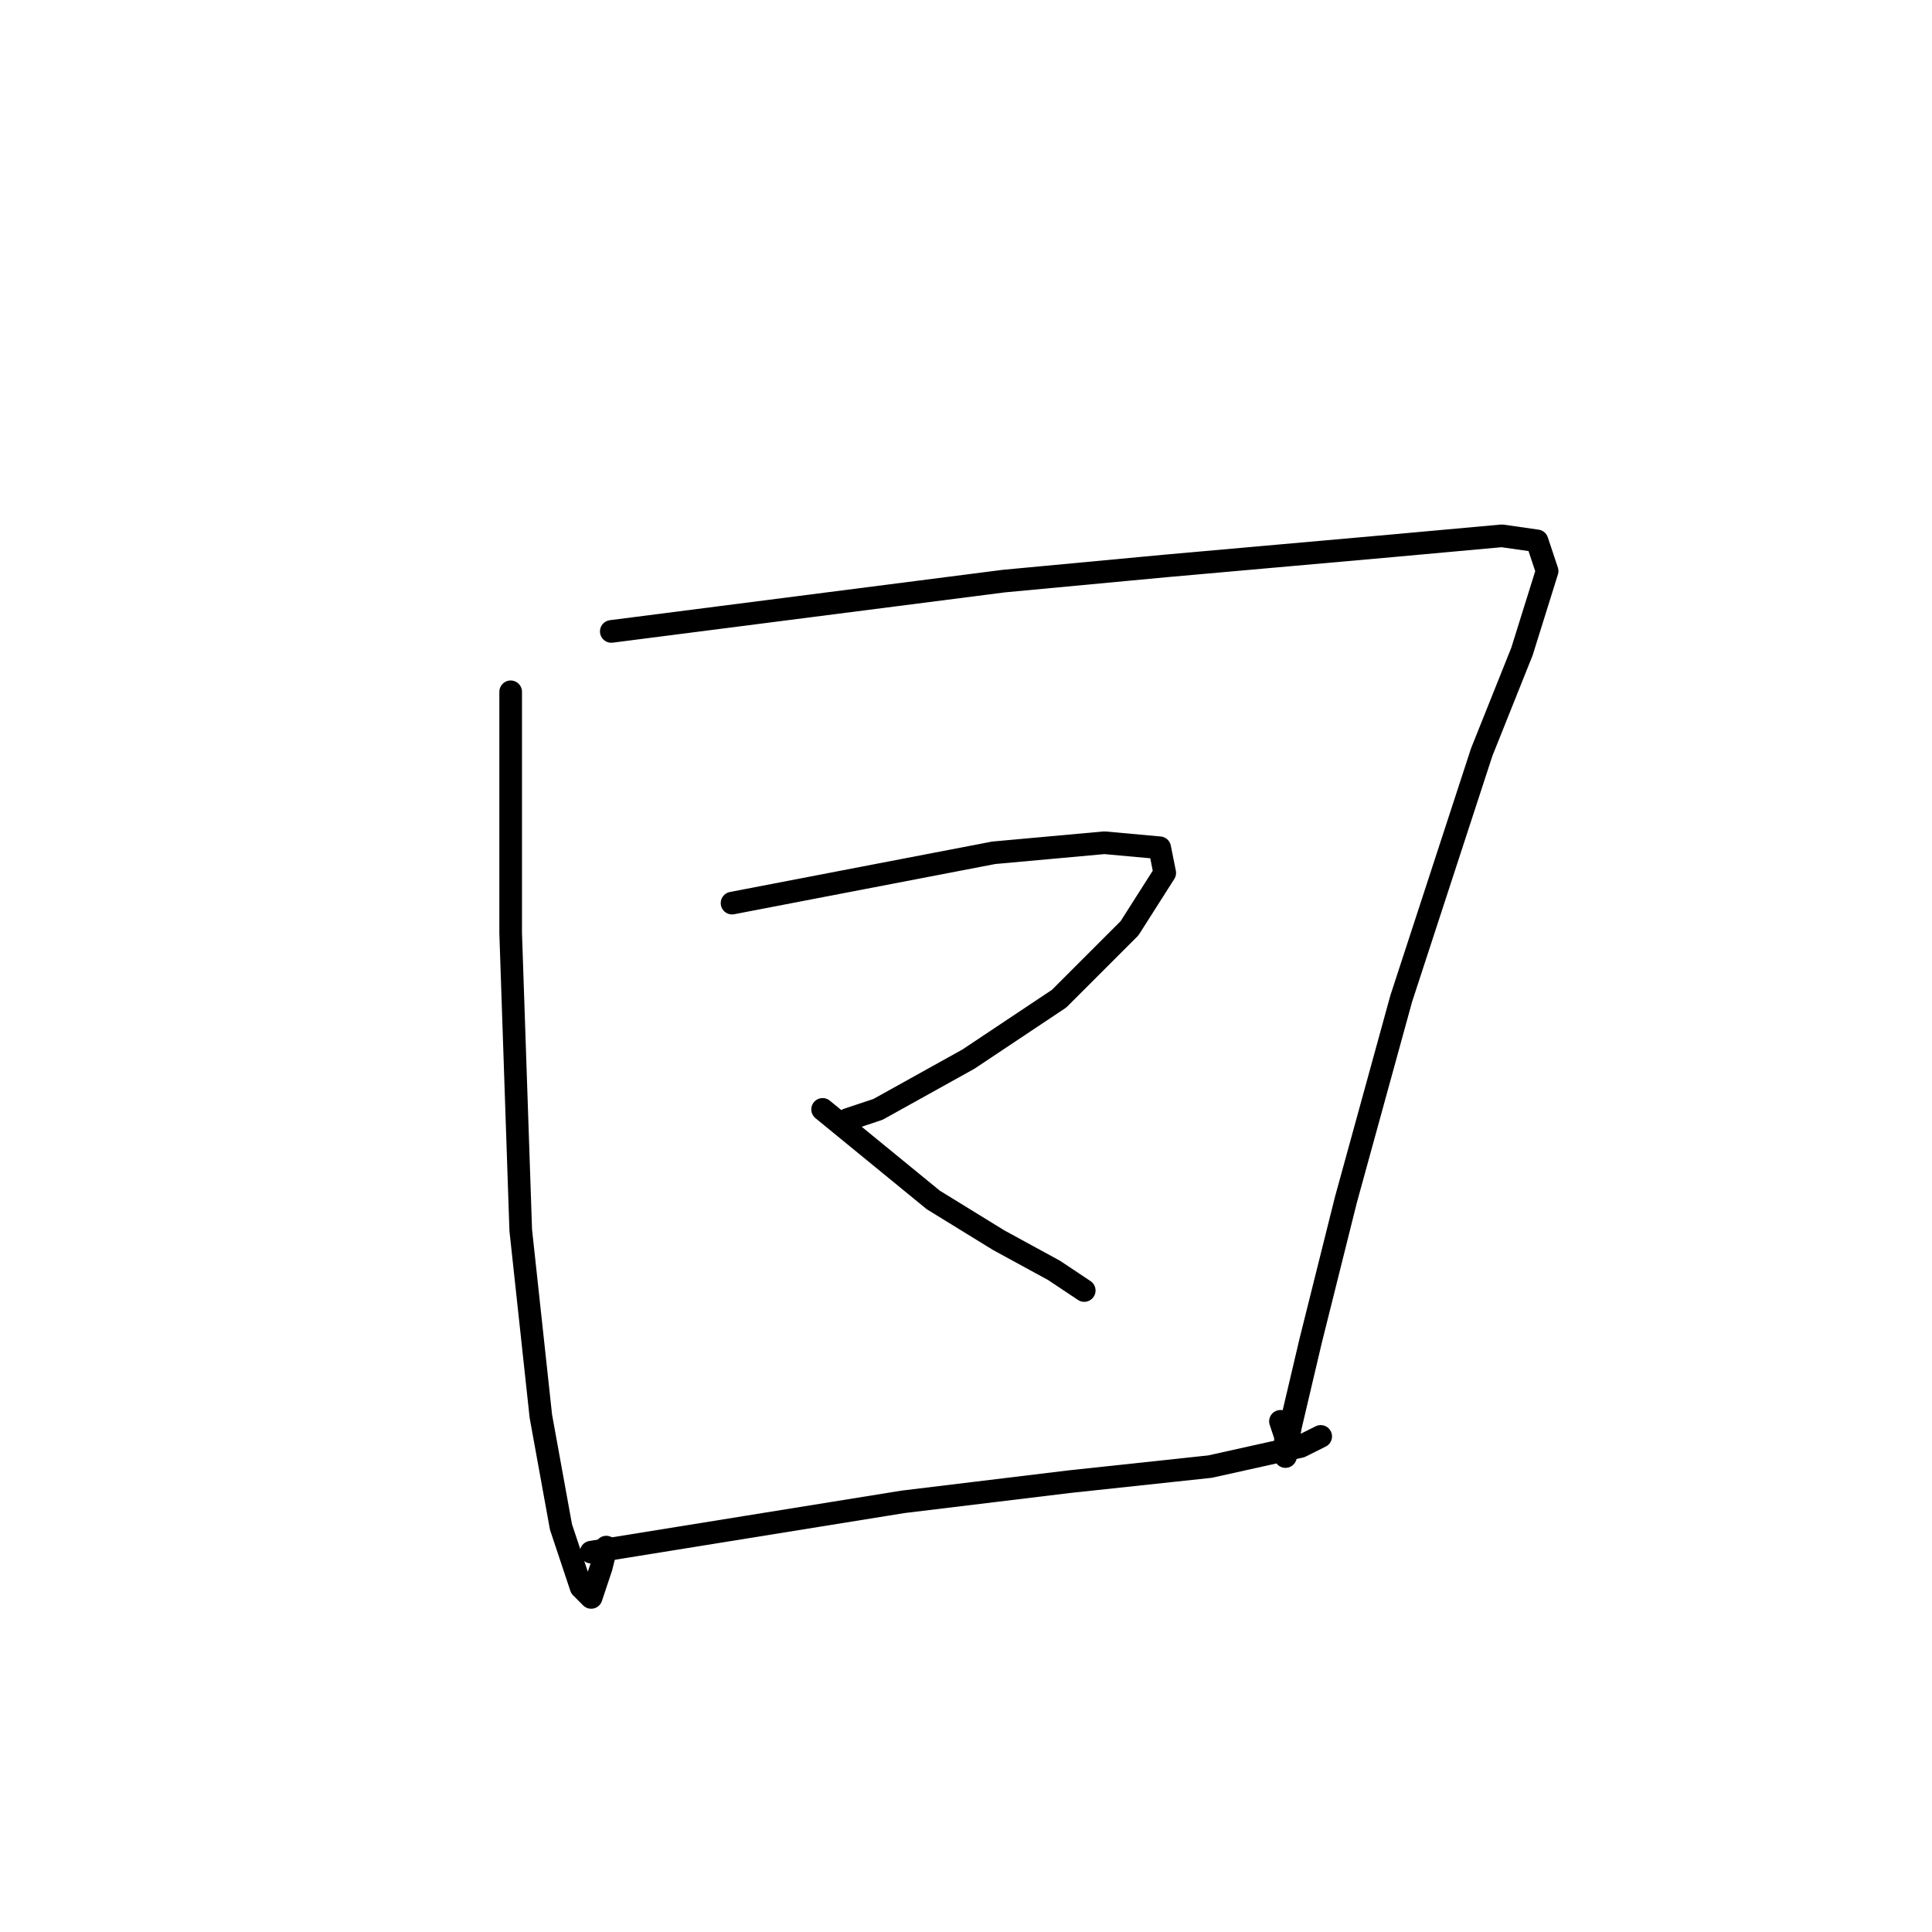 <?xml version="1.0" standalone="no"?>
    <svg width="256" height="256" xmlns="http://www.w3.org/2000/svg" version="1.1">
    <polyline stroke="black" stroke-width="3" stroke-linecap="round" fill="transparent" stroke-linejoin="round" points="67.667 91.667 67.667 97.667 67.667 103.667 67.667 123.667 69 163 71.667 187.667 74.333 202.333 77 210.333 78.333 211.667 79.667 207.667 80.333 205 80.333 205 " />
        <polyline stroke="black" stroke-width="3" stroke-linecap="round" fill="transparent" stroke-linejoin="round" points="81 83.667 107 80.333 133 77 154.333 75 184.333 72.333 199 71 203.667 71.667 205 75.667 201.667 86.333 196.333 99.667 185.667 132.333 178.333 159 173.667 177.667 171 189 170.333 193 170.333 192.333 170.333 190.333 169.667 188.333 169.667 188.333 " />
        <polyline stroke="black" stroke-width="3" stroke-linecap="round" fill="transparent" stroke-linejoin="round" points="97 119.667 114.333 116.333 131.667 113 146.333 111.667 153.667 112.333 154.333 115.667 149.667 123 140.333 132.333 128.333 140.333 116.333 147 112.333 148.333 112.333 148.333 " />
        <polyline stroke="black" stroke-width="3" stroke-linecap="round" fill="transparent" stroke-linejoin="round" points="109 147 116.333 153 123.667 159 132.333 164.333 139.667 168.333 143.667 171 143.667 171 " />
        <polyline stroke="black" stroke-width="3" stroke-linecap="round" fill="transparent" stroke-linejoin="round" points="78.333 205.667 99 202.333 119.667 199 141.667 196.333 160.333 194.333 172.333 191.667 175 190.333 175 190.333 " />
        </svg>